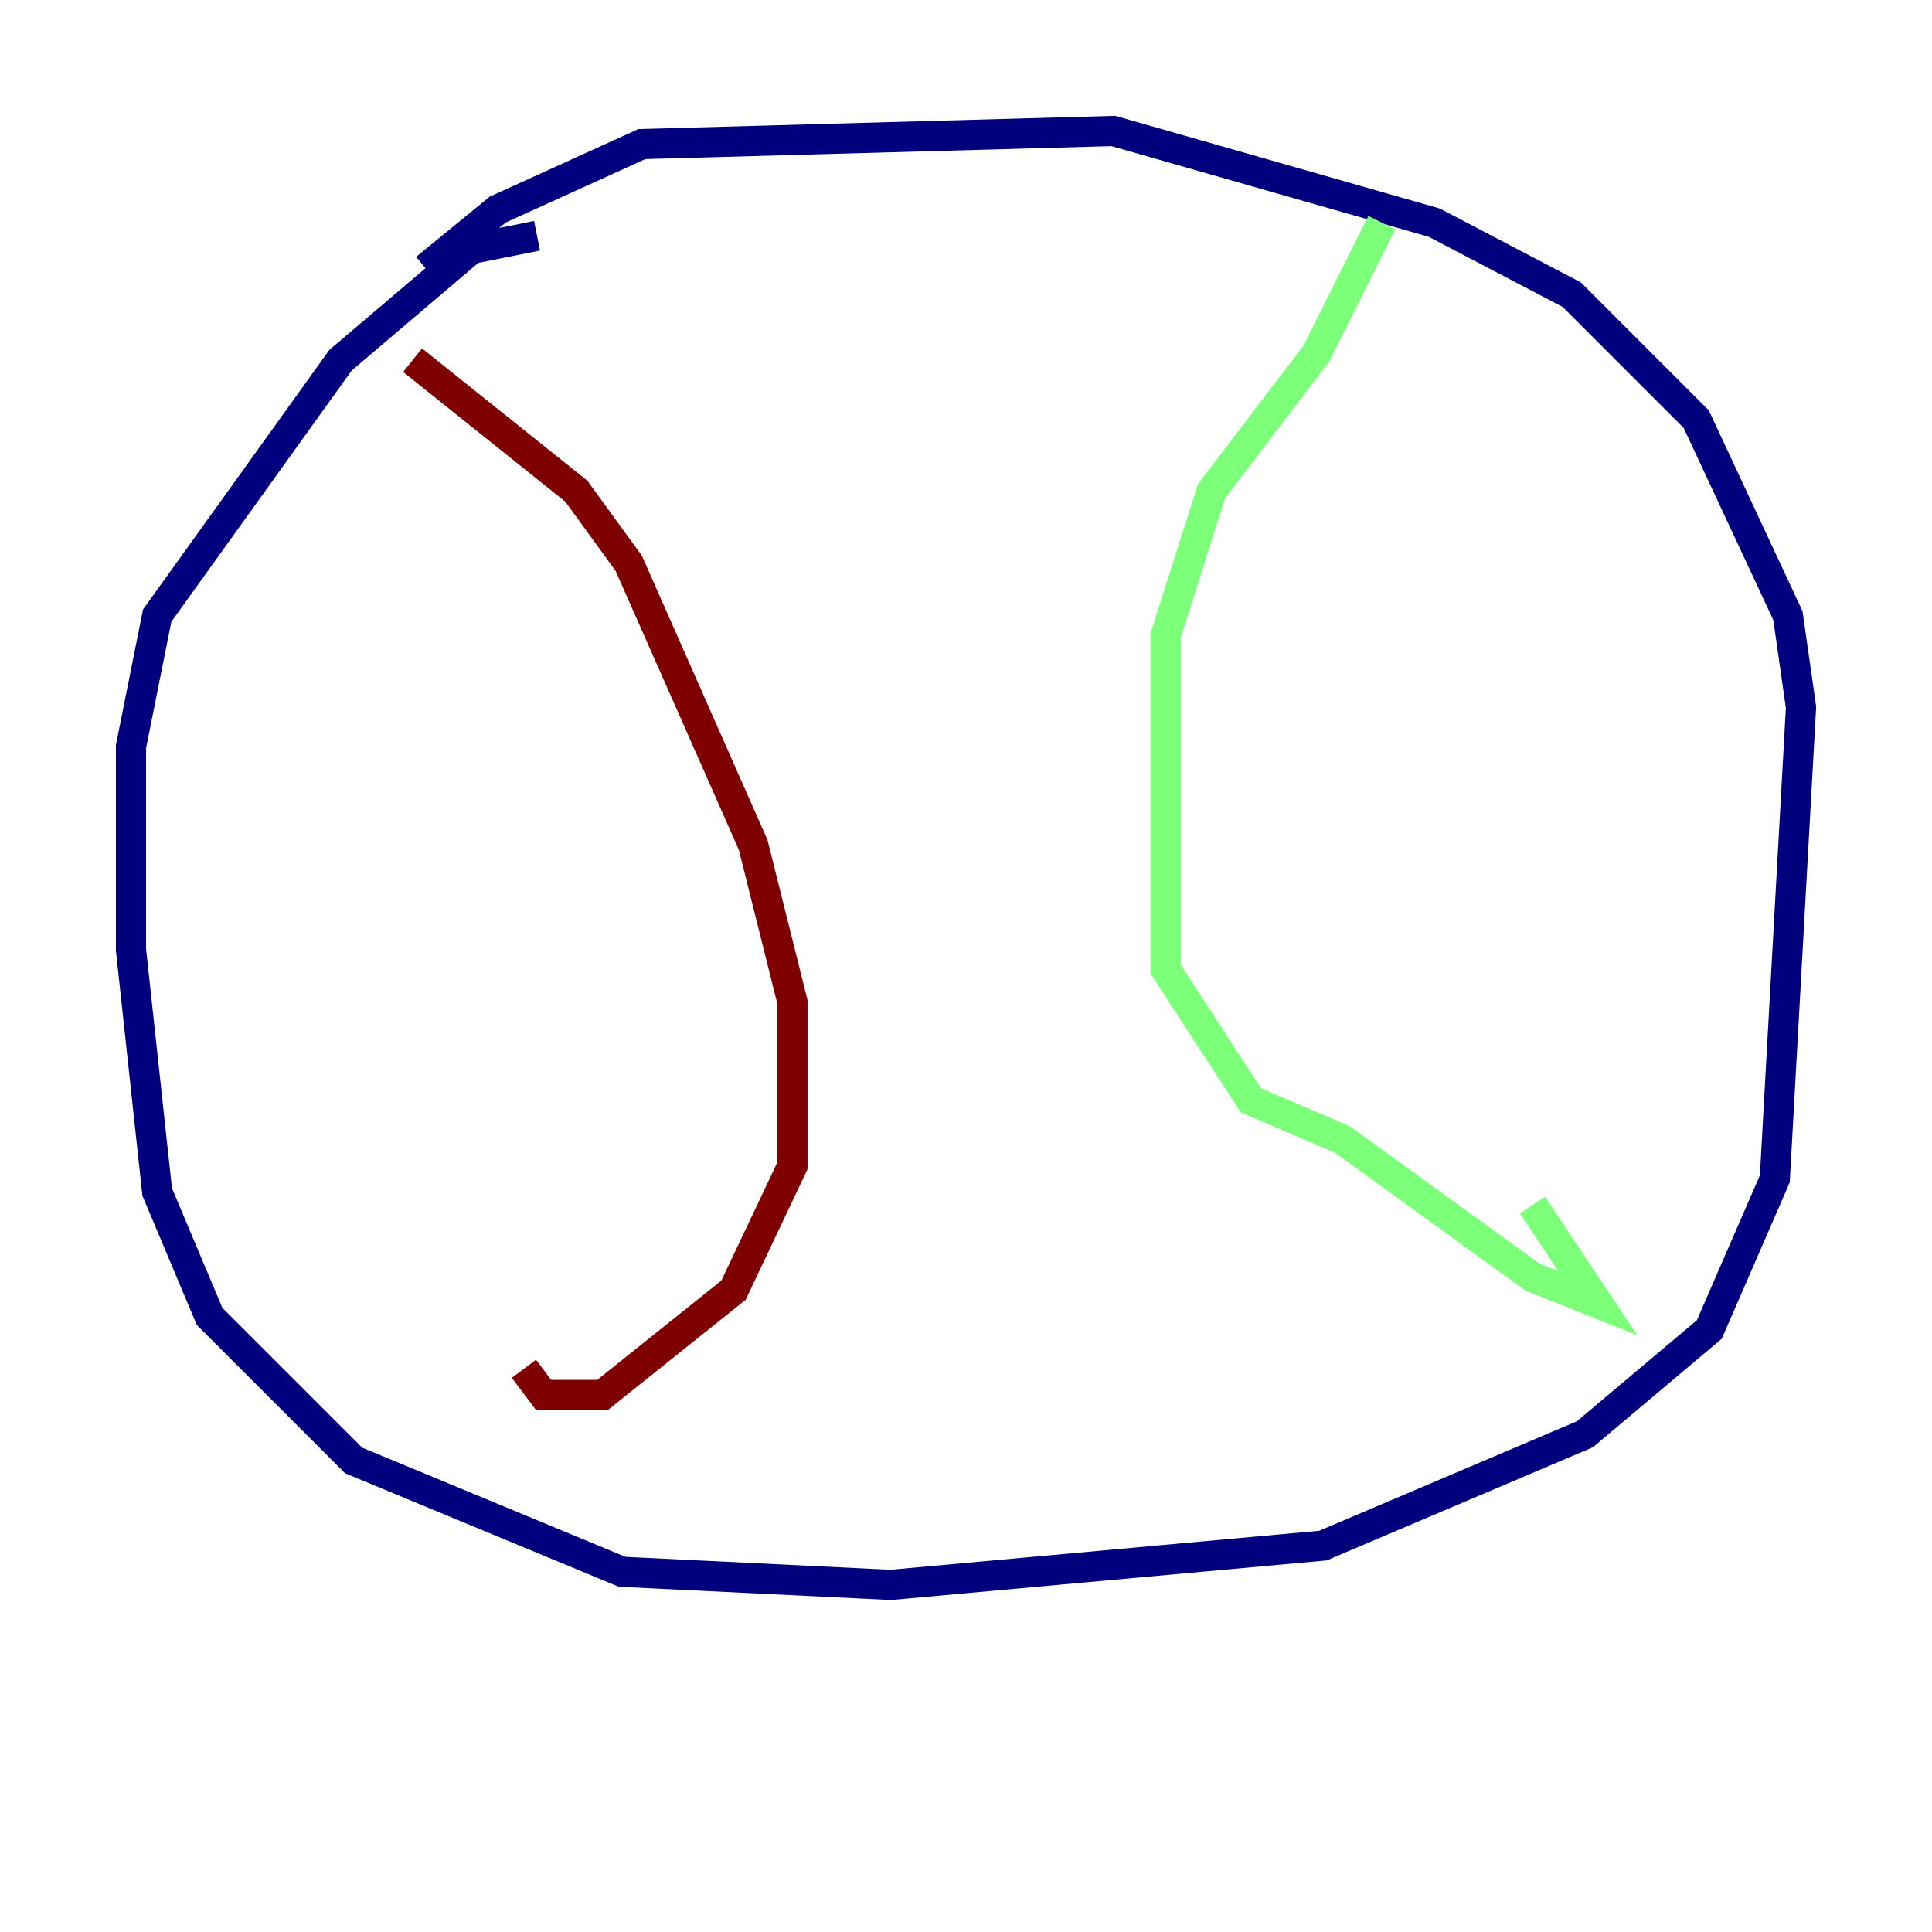 <?xml version="1.0" encoding="utf-8" ?>
<svg baseProfile="tiny" height="128" version="1.2" viewBox="0,0,128,128" width="128" xmlns="http://www.w3.org/2000/svg" xmlns:ev="http://www.w3.org/2001/xml-events" xmlns:xlink="http://www.w3.org/1999/xlink"><defs /><polyline fill="none" points="35.58,15.62 31.241,16.488 22.563,23.864 10.414,40.786 8.678,49.464 8.678,62.915 10.414,78.969 13.885,87.214 23.43,96.759 41.22,104.136 59.01,105.003 87.647,102.4 105.003,95.024 113.248,88.081 117.586,78.102 119.322,46.861 118.454,40.786 112.38,27.77 104.136,19.525 95.024,14.752 73.763,8.678 42.522,9.546 32.976,13.885 28.203,17.79" stroke="#00007f" stroke-width="2" /><polyline fill="none" points="91.552,14.752 87.214,23.43 80.271,32.542 77.234,42.088 77.234,64.217 82.875,72.895 88.949,75.498 101.532,84.61 105.871,86.346 101.532,79.837" stroke="#7cff79" stroke-width="2" /><polyline fill="none" points="27.336,23.864 38.183,32.542 41.654,37.315 49.898,55.973 52.502,66.386 52.502,77.234 48.597,85.478 39.919,92.42 36.014,92.42 34.712,90.685" stroke="#7f0000" stroke-width="2" /></svg>
